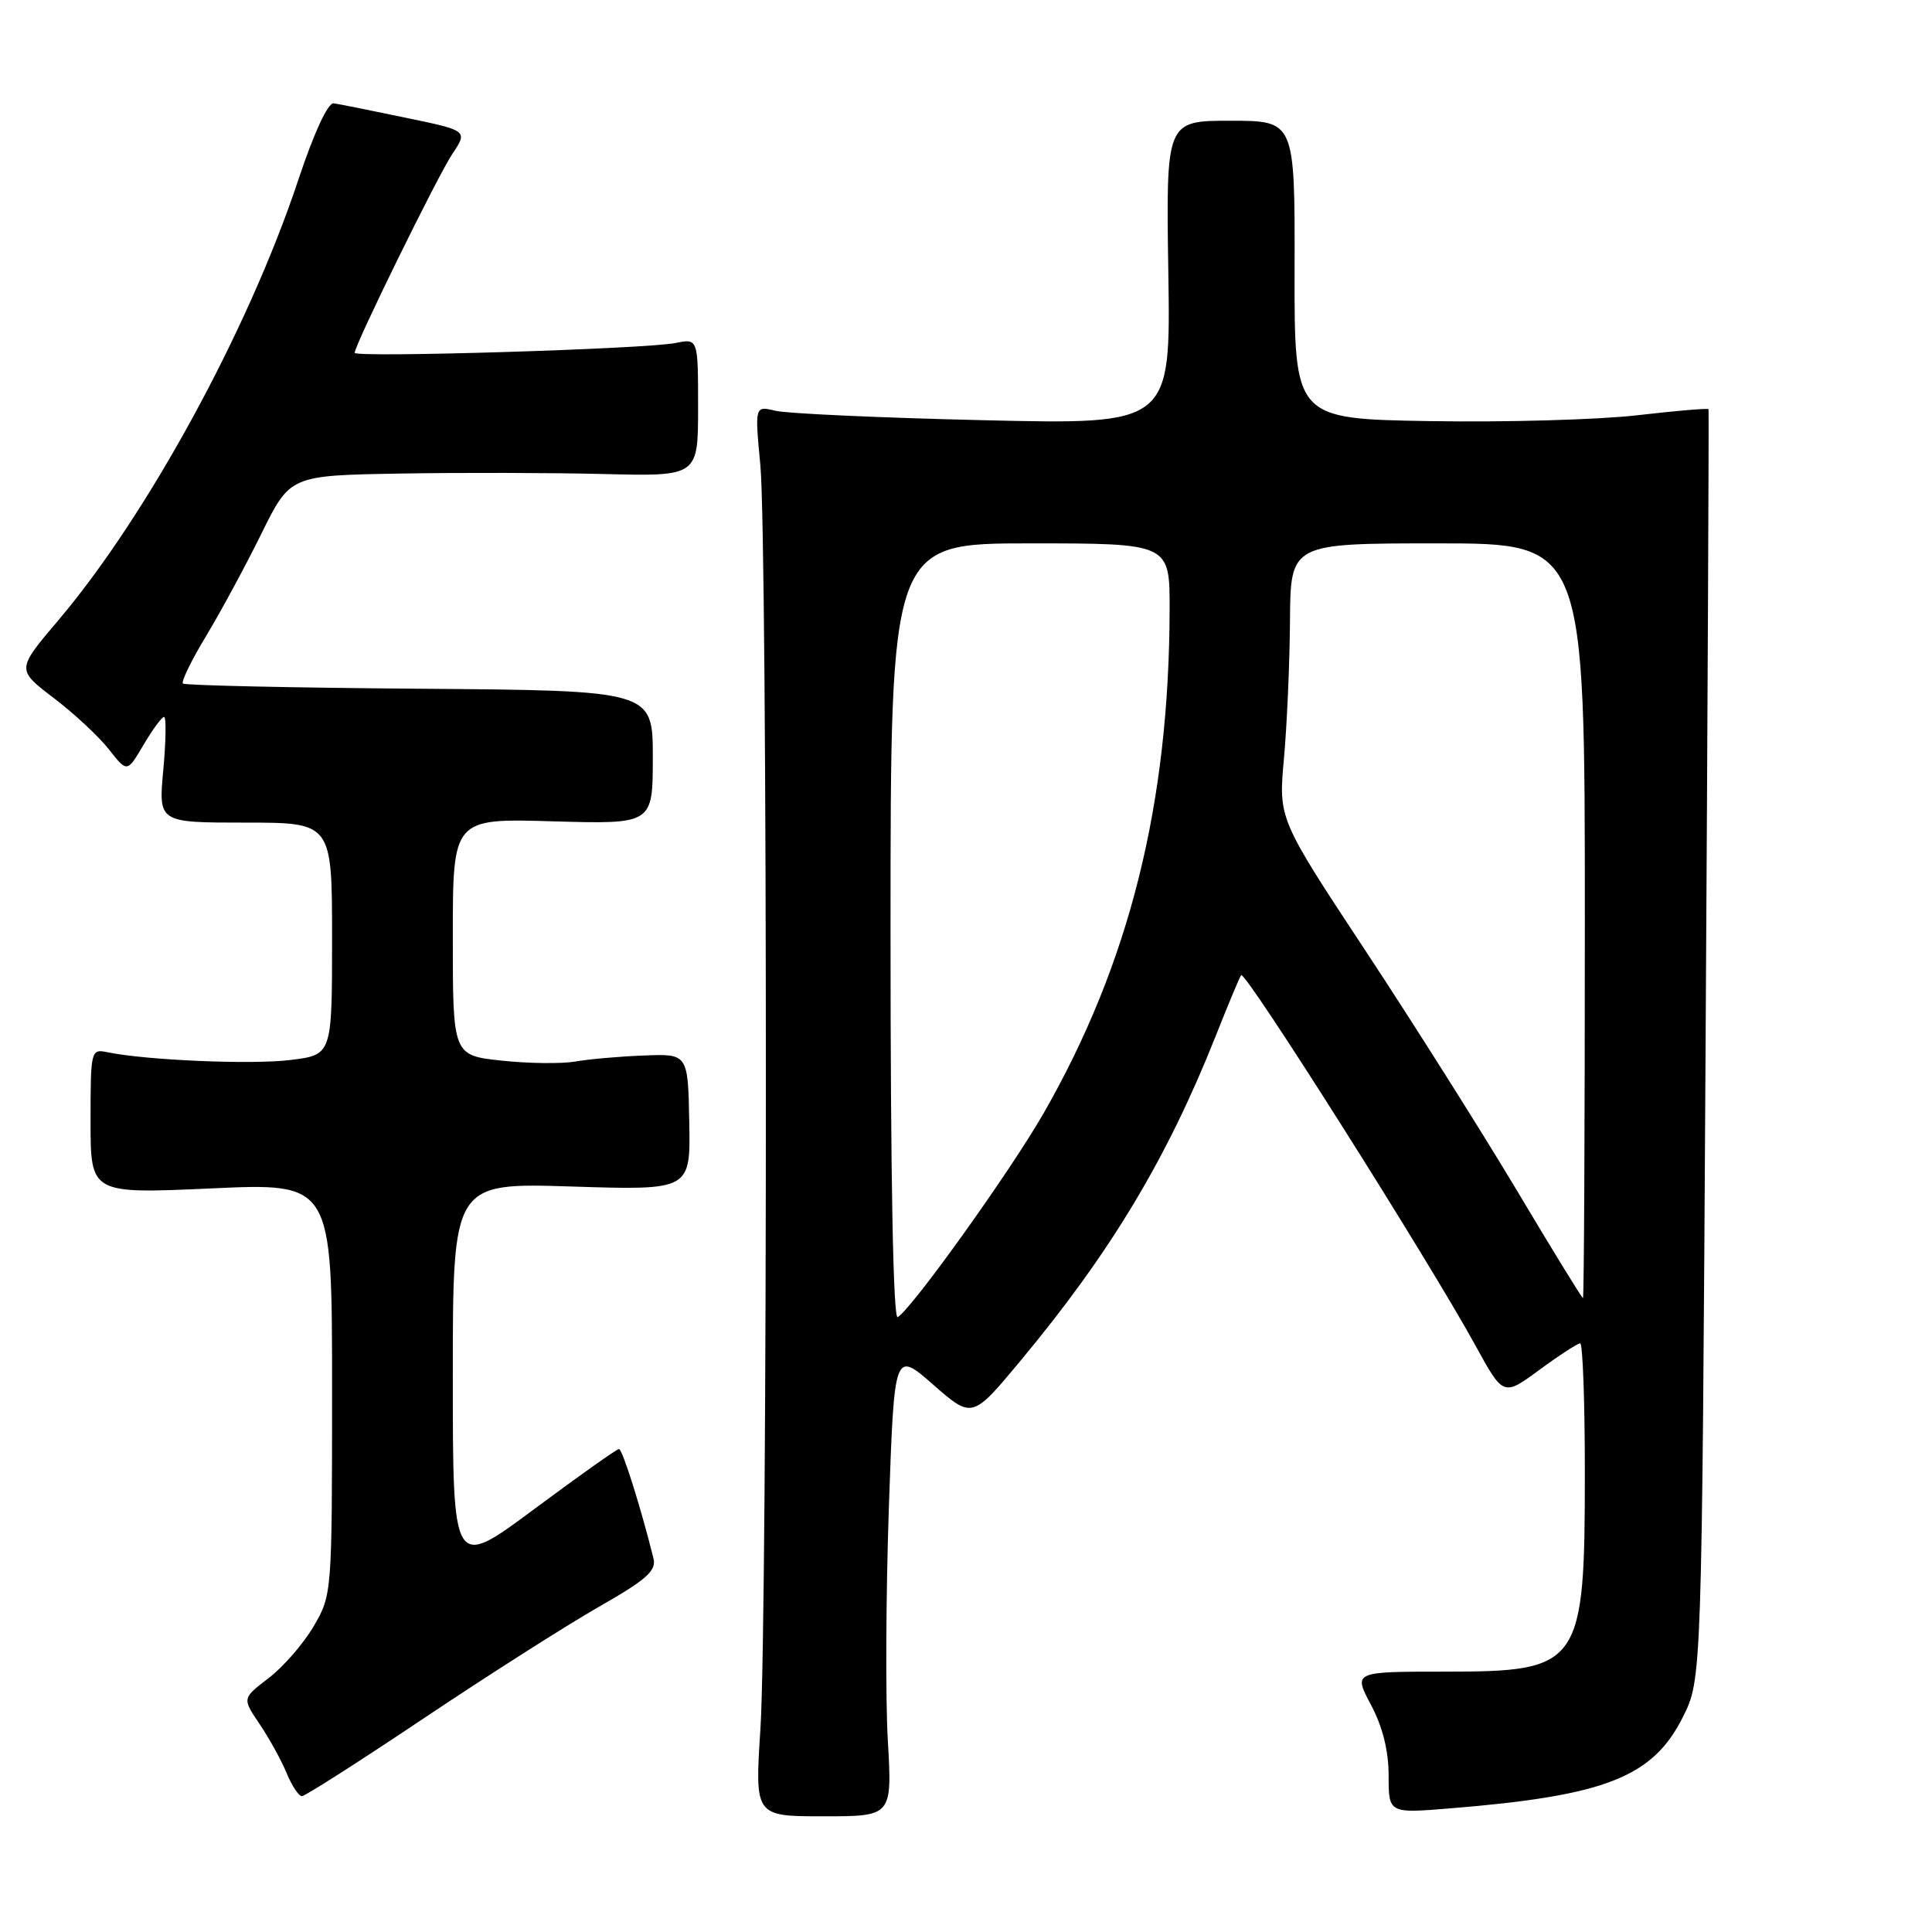 <?xml version="1.0" encoding="UTF-8" standalone="no"?>
<!DOCTYPE svg PUBLIC "-//W3C//DTD SVG 1.1//EN" "http://www.w3.org/Graphics/SVG/1.1/DTD/svg11.dtd" >
<svg xmlns="http://www.w3.org/2000/svg" xmlns:xlink="http://www.w3.org/1999/xlink" version="1.1" viewBox="0 0 256 256">
 <g >
 <path fill="currentColor"
d=" M 117.64 230.58 C 117.32 225.04 117.39 211.15 117.78 199.73 C 118.50 178.96 118.50 178.96 123.66 183.48 C 128.83 188.00 128.83 188.00 135.27 180.25 C 147.16 165.96 154.65 153.49 161.08 137.29 C 162.78 133.00 164.30 129.37 164.46 129.21 C 165.04 128.62 189.24 166.87 195.49 178.26 C 199.20 185.03 199.20 185.03 203.98 181.51 C 206.61 179.58 209.05 178.00 209.38 178.00 C 209.72 178.00 210.00 185.66 210.00 195.03 C 210.00 220.73 209.47 221.50 191.51 221.50 C 179.32 221.50 179.32 221.50 181.66 225.90 C 183.21 228.82 184.00 231.98 184.00 235.29 C 184.00 240.29 184.00 240.29 192.25 239.61 C 212.76 237.94 219.01 235.48 223.00 227.50 C 225.50 222.50 225.50 222.50 226.00 138.50 C 226.28 92.30 226.45 54.38 226.39 54.22 C 226.33 54.07 222.06 54.43 216.89 55.03 C 211.73 55.62 199.40 55.97 189.50 55.80 C 171.50 55.50 171.50 55.50 171.54 35.75 C 171.58 16.00 171.58 16.00 163.04 16.00 C 154.50 16.00 154.50 16.00 154.81 36.13 C 155.12 56.26 155.12 56.26 130.31 55.68 C 116.66 55.36 104.26 54.80 102.75 54.43 C 100.01 53.77 100.01 53.77 100.75 61.63 C 101.72 71.86 101.73 213.98 100.76 229.08 C 100.01 240.67 100.01 240.67 109.11 240.67 C 118.22 240.67 118.22 240.67 117.64 230.58 Z  M 56.13 227.70 C 64.58 222.04 75.01 215.40 79.29 212.95 C 85.67 209.31 86.99 208.14 86.59 206.50 C 84.93 199.81 82.47 192.00 82.02 192.00 C 81.73 192.00 76.66 195.60 70.75 199.99 C 60.00 207.98 60.00 207.98 60.00 182.35 C 60.00 156.72 60.00 156.72 75.75 157.22 C 91.50 157.72 91.50 157.72 91.33 148.67 C 91.16 139.63 91.16 139.63 85.33 139.86 C 82.12 139.98 78.03 140.34 76.23 140.66 C 74.44 140.97 70.05 140.92 66.48 140.54 C 60.00 139.84 60.00 139.84 60.00 124.14 C 60.00 108.44 60.00 108.44 73.25 108.83 C 86.50 109.21 86.50 109.21 86.50 100.36 C 86.50 91.50 86.50 91.50 55.59 91.26 C 38.59 91.13 24.48 90.82 24.24 90.57 C 23.99 90.32 25.36 87.50 27.29 84.31 C 29.22 81.11 32.52 75.01 34.62 70.75 C 38.44 63.00 38.44 63.00 52.97 62.75 C 60.96 62.61 73.12 62.64 80.00 62.81 C 92.50 63.12 92.50 63.12 92.50 53.98 C 92.50 44.84 92.50 44.84 89.50 45.45 C 85.64 46.24 47.00 47.42 47.00 46.75 C 47.00 45.70 57.97 23.35 59.93 20.41 C 62.00 17.31 62.00 17.31 53.75 15.60 C 49.21 14.65 44.93 13.79 44.23 13.69 C 43.46 13.57 41.61 17.56 39.47 24.00 C 32.87 43.80 19.49 68.32 7.72 82.20 C 2.18 88.73 2.18 88.73 7.12 92.49 C 9.84 94.56 13.14 97.64 14.45 99.32 C 16.85 102.38 16.85 102.38 19.02 98.69 C 20.22 96.66 21.44 95.00 21.74 95.00 C 22.04 95.00 21.99 98.15 21.64 102.00 C 20.99 109.00 20.99 109.00 32.49 109.00 C 44.00 109.00 44.00 109.00 44.00 124.38 C 44.00 139.77 44.00 139.77 38.52 140.45 C 33.43 141.09 19.45 140.50 14.25 139.43 C 12.04 138.97 12.00 139.13 12.00 148.58 C 12.00 158.19 12.00 158.19 28.00 157.47 C 44.00 156.74 44.00 156.74 44.00 184.03 C 44.00 211.19 43.99 211.34 41.55 215.51 C 40.20 217.81 37.52 220.89 35.59 222.36 C 32.09 225.04 32.09 225.04 34.38 228.42 C 35.64 230.28 37.25 233.19 37.96 234.90 C 38.66 236.60 39.58 238.00 40.00 238.00 C 40.42 238.00 47.67 233.37 56.13 227.70 Z  M 118.00 123.56 C 118.00 72.00 118.00 72.00 136.50 72.00 C 155.00 72.00 155.00 72.00 154.98 80.75 C 154.93 106.56 149.65 127.66 138.29 147.50 C 133.88 155.19 120.92 173.31 118.95 174.53 C 118.35 174.90 118.00 155.94 118.00 123.56 Z  M 201.00 157.75 C 196.32 149.92 187.30 135.63 180.95 126.00 C 169.40 108.50 169.40 108.50 170.13 100.50 C 170.53 96.10 170.89 87.89 170.93 82.25 C 171.00 72.00 171.00 72.00 190.50 72.00 C 210.00 72.00 210.00 72.00 210.00 122.00 C 210.00 149.50 209.89 172.00 209.75 172.00 C 209.61 172.00 205.67 165.59 201.00 157.75 Z "/>
</g>
</svg>